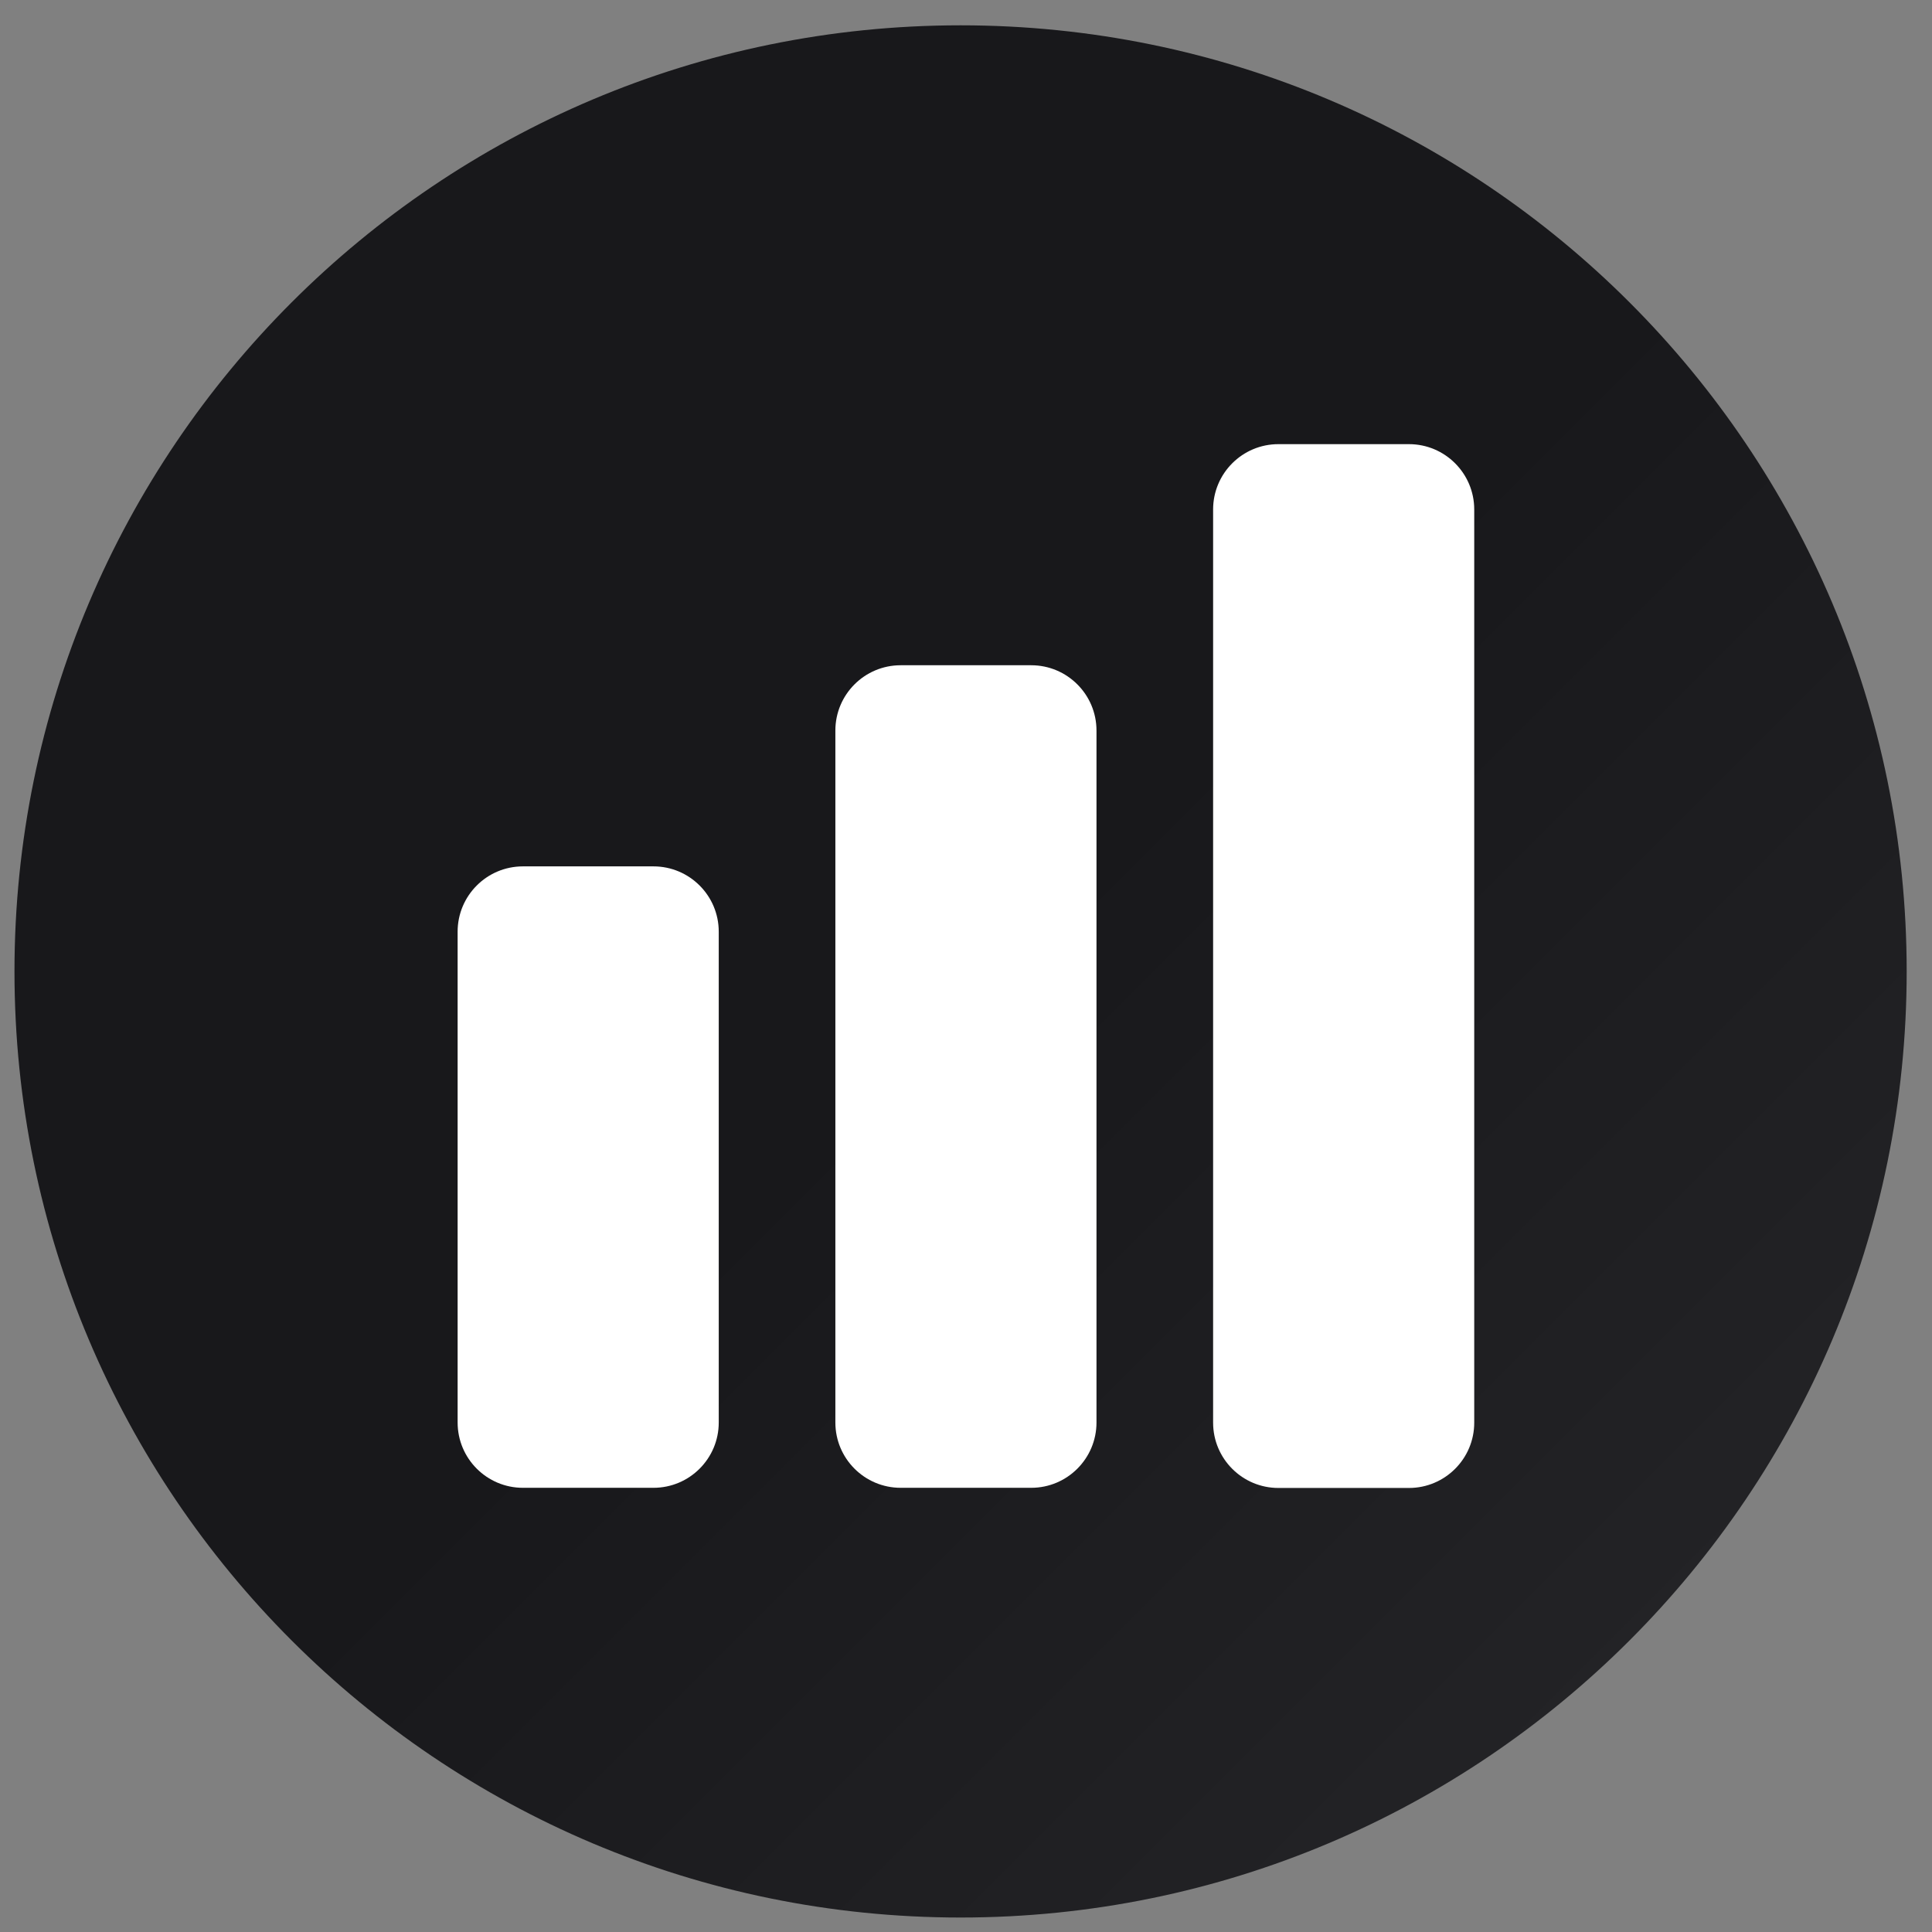 <svg xmlns="http://www.w3.org/2000/svg" xml:space="preserve" style="fill-rule:evenodd;clip-rule:evenodd;stroke-linejoin:round;stroke-miterlimit:2" viewBox="0 0 512 512"><rect x="0" y="0" width="512" height="512" fill="#808080" stroke="none"/><path d="M85.025 2.232c-46.25 0-83.744 37.493-83.744 83.742 0 46.254 37.494 83.744 83.744 83.744 46.251 0 83.743-37.49 83.743-83.744 0-46.249-37.492-83.742-83.743-83.742Z" style="fill:url(#a);fill-rule:nonzero" transform="matrix(0 -2.994 2.994 0 -2.846 512)"/><path d="M62.803 84.579v43.448c0 3.189-1.935 5.778-4.318 5.778h-8.637c-2.384 0-4.319-2.589-4.319-5.778V84.579c0-3.189 1.935-5.779 4.319-5.779h8.637c2.383 0 4.318 2.59 4.318 5.779Z" style="fill:#fff" transform="matrix(4.006 0 0 2.994 -61.114 -6.328)"/><path d="M62.803 83.166v46.273c0 2.41-1.935 4.366-4.318 4.366h-8.637c-2.384 0-4.319-1.956-4.319-4.366V83.166c0-2.41 1.935-4.366 4.319-4.366h8.637c2.383 0 4.318 1.956 4.318 4.366Z" style="fill:#fff" transform="matrix(4.006 0 0 3.963 38.992 -135.986)"/><path d="M62.803 82.241v48.124c0 1.898-1.935 3.44-4.318 3.44h-8.637c-2.384 0-4.319-1.542-4.319-3.44V82.241c0-1.899 1.935-3.441 4.319-3.441h8.637c2.383 0 4.318 1.542 4.318 3.441Z" style="fill:#fff" transform="matrix(4.006 0 0 5.029 139.098 -278.58)"/><defs><linearGradient id="a" x1="0" x2="1" y1="0" y2="0" gradientTransform="rotate(135.163 24.68 60.763) scale(118.095)" gradientUnits="userSpaceOnUse"><stop offset="0" style="stop-color:#18181b;stop-opacity:1"/><stop offset="1" style="stop-color:#27272a;stop-opacity:1"/></linearGradient></defs></svg>